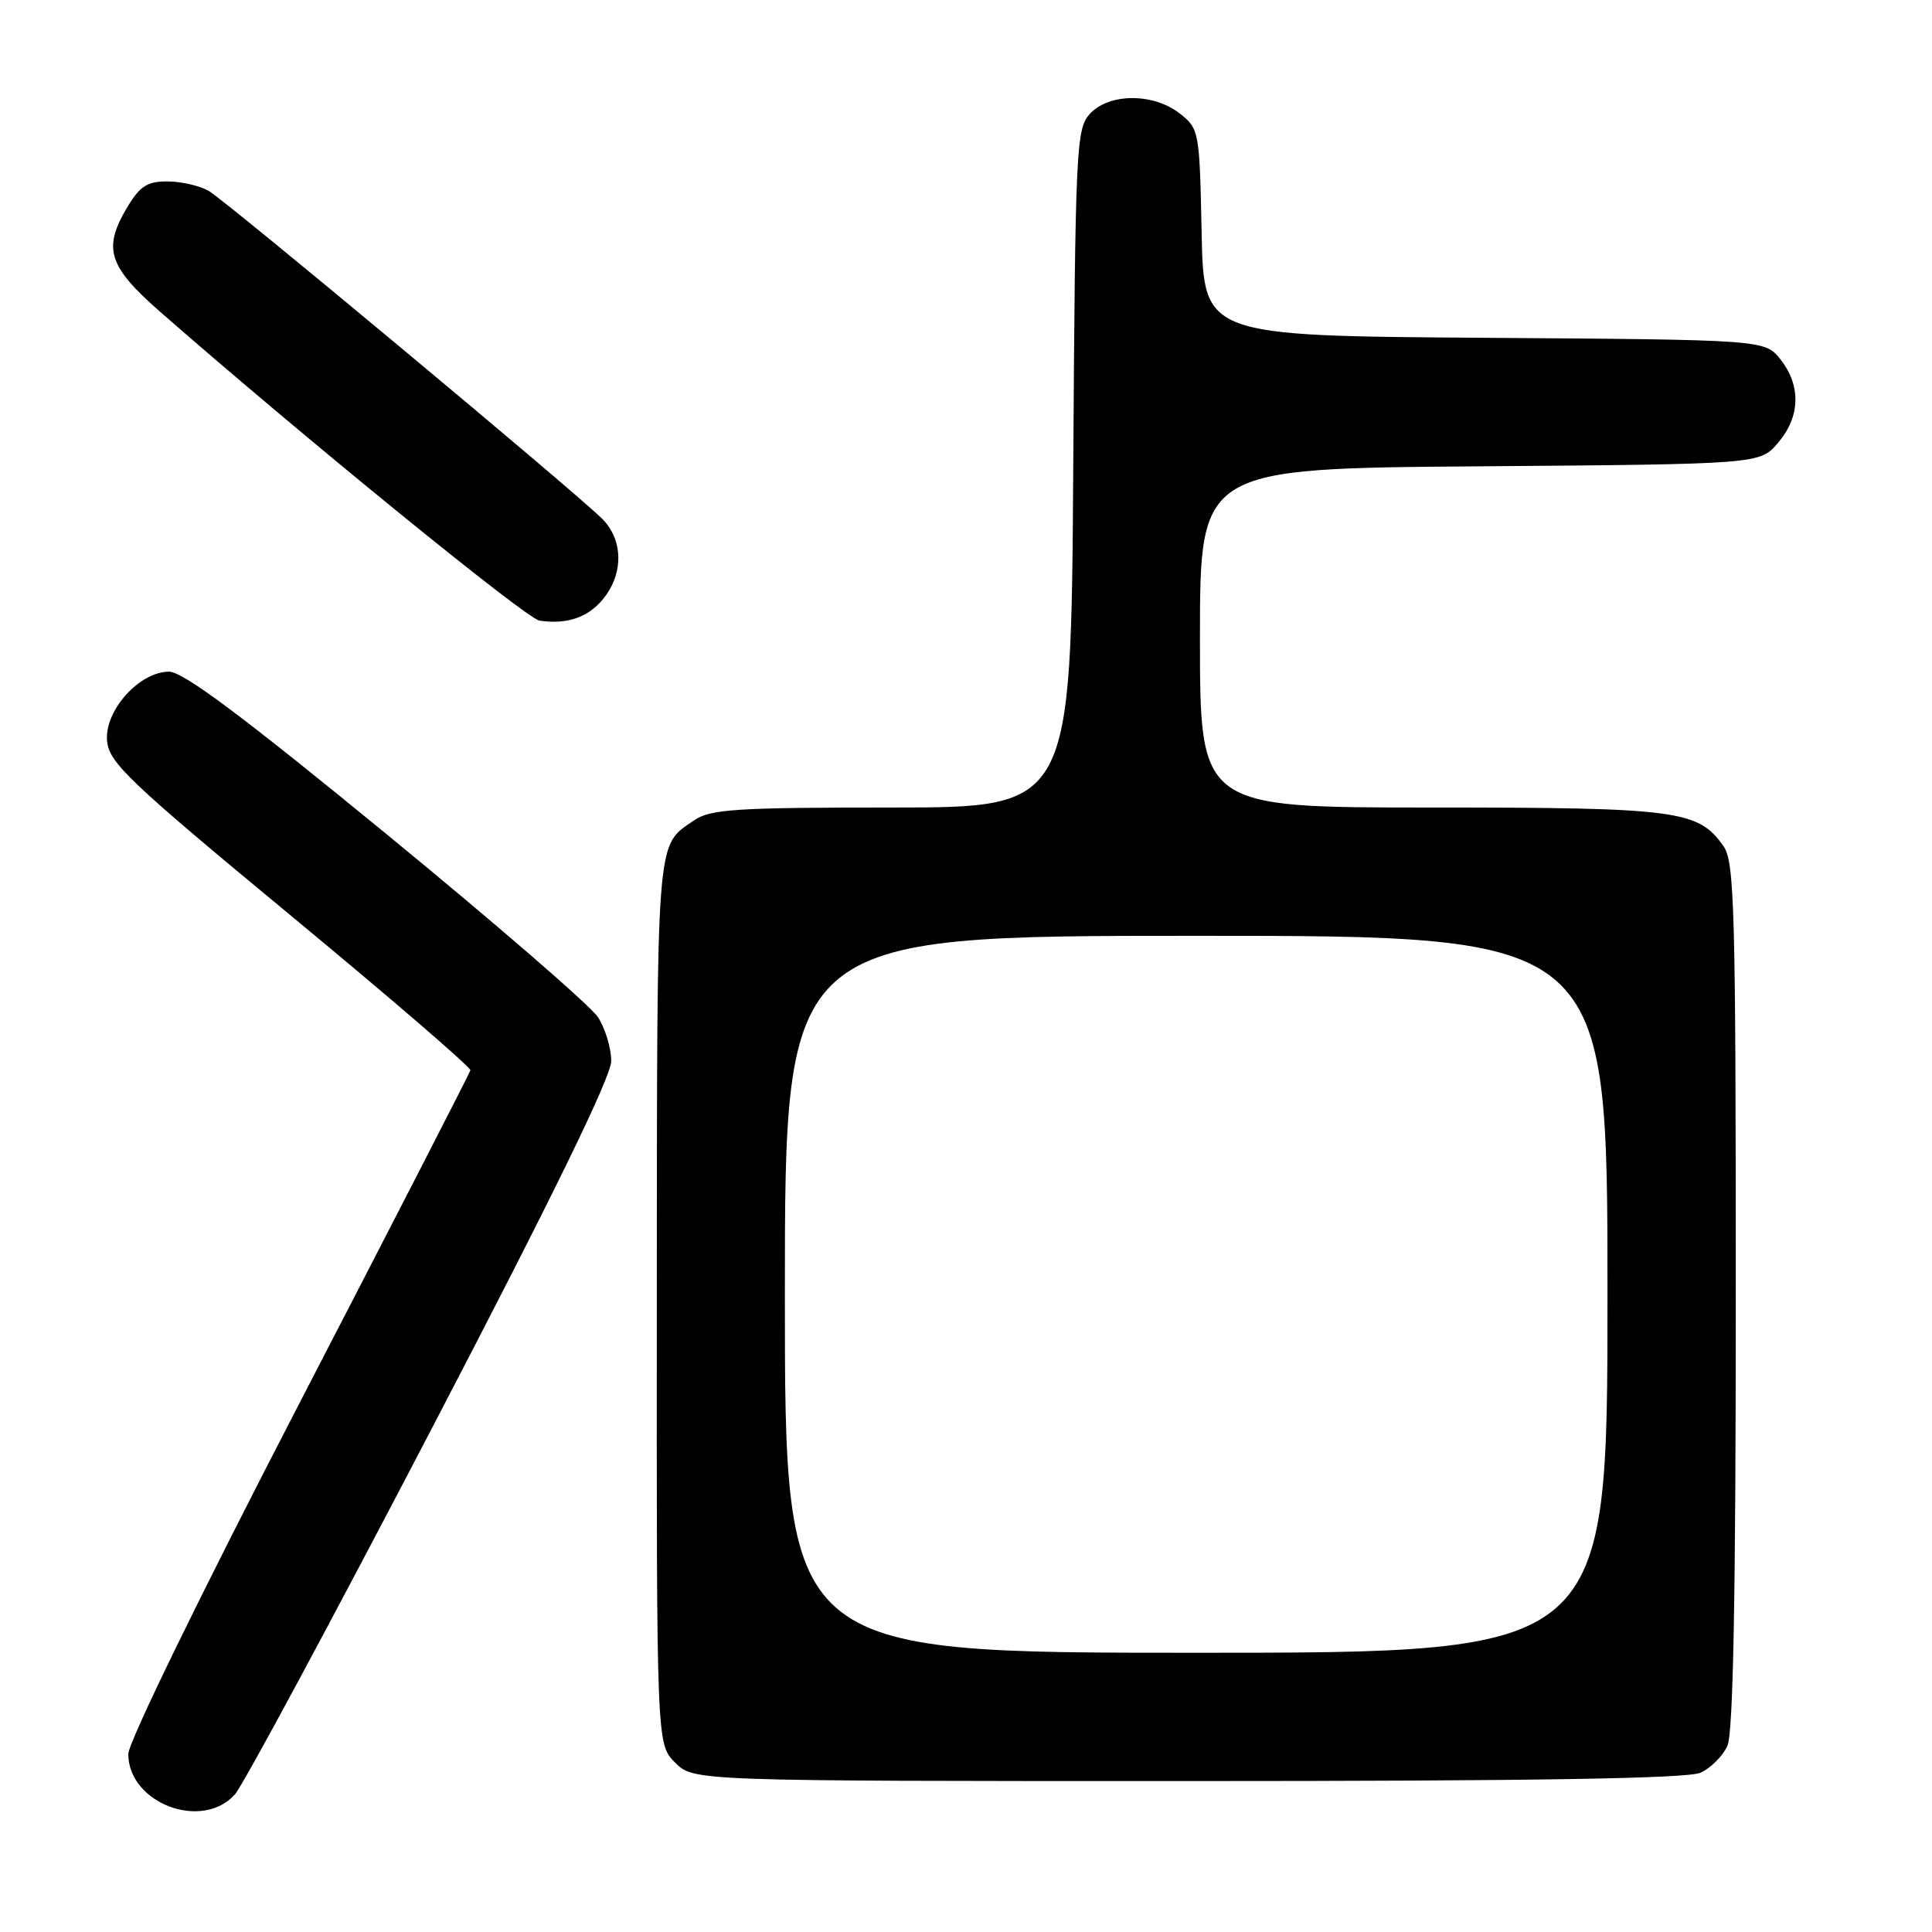 <?xml version="1.0" encoding="UTF-8" standalone="no"?>
<!DOCTYPE svg PUBLIC "-//W3C//DTD SVG 1.1//EN" "http://www.w3.org/Graphics/SVG/1.1/DTD/svg11.dtd" >
<svg xmlns="http://www.w3.org/2000/svg" xmlns:xlink="http://www.w3.org/1999/xlink" version="1.1" viewBox="0 0 256 256">
 <g >
 <path fill="currentColor"
d=" M 31.14 237.75 C 32.23 236.51 43.89 214.84 57.06 189.58 C 73.24 158.55 81.00 142.66 80.99 140.58 C 80.99 138.89 80.20 136.28 79.24 134.79 C 78.29 133.30 65.68 122.39 51.23 110.54 C 32.21 94.94 24.26 89.00 22.41 89.00 C 18.44 89.00 13.80 94.20 14.19 98.21 C 14.47 101.08 17.13 103.61 38.50 121.29 C 51.70 132.21 62.42 141.44 62.33 141.82 C 62.24 142.19 52.00 162.13 39.58 186.12 C 26.62 211.15 17.00 230.88 17.00 232.41 C 17.00 238.95 26.81 242.65 31.14 237.75 Z  M 225.34 234.89 C 226.68 234.28 228.28 232.68 228.89 231.34 C 229.66 229.65 230.00 211.49 230.00 171.68 C 230.00 120.38 229.83 114.20 228.37 112.12 C 225.04 107.36 222.28 107.00 189.53 107.00 C 159.00 107.00 159.00 107.00 159.00 84.54 C 159.00 62.07 159.00 62.07 196.09 61.79 C 233.17 61.50 233.17 61.50 235.59 58.69 C 238.54 55.25 238.68 51.13 235.94 47.65 C 233.87 45.02 233.87 45.02 196.69 44.76 C 159.50 44.50 159.50 44.50 159.22 30.80 C 158.95 17.38 158.89 17.06 156.34 15.05 C 152.83 12.29 146.93 12.32 144.40 15.10 C 142.60 17.10 142.48 19.58 142.21 62.10 C 141.92 107.00 141.92 107.00 118.18 107.00 C 97.45 107.00 94.13 107.22 91.97 108.70 C 86.88 112.22 87.07 109.79 87.03 172.30 C 87.00 231.09 87.00 231.09 89.45 233.55 C 91.91 236.00 91.91 236.00 157.41 236.00 C 203.28 236.00 223.64 235.67 225.34 234.89 Z  M 80.02 79.24 C 82.67 75.88 82.55 71.45 79.75 68.70 C 75.68 64.72 29.85 26.53 27.65 25.29 C 26.47 24.62 24.03 24.05 22.24 24.04 C 19.61 24.01 18.58 24.63 16.99 27.25 C 13.56 32.88 14.27 35.23 21.25 41.34 C 40.07 57.82 69.72 81.96 71.47 82.23 C 75.16 82.79 78.02 81.79 80.02 79.24 Z  M 104.00 171.50 C 104.00 124.00 104.00 124.00 158.50 124.00 C 213.00 124.00 213.00 124.00 213.00 171.50 C 213.00 219.00 213.00 219.00 158.50 219.00 C 104.00 219.00 104.00 219.00 104.00 171.50 Z "/>
</g>
</svg>